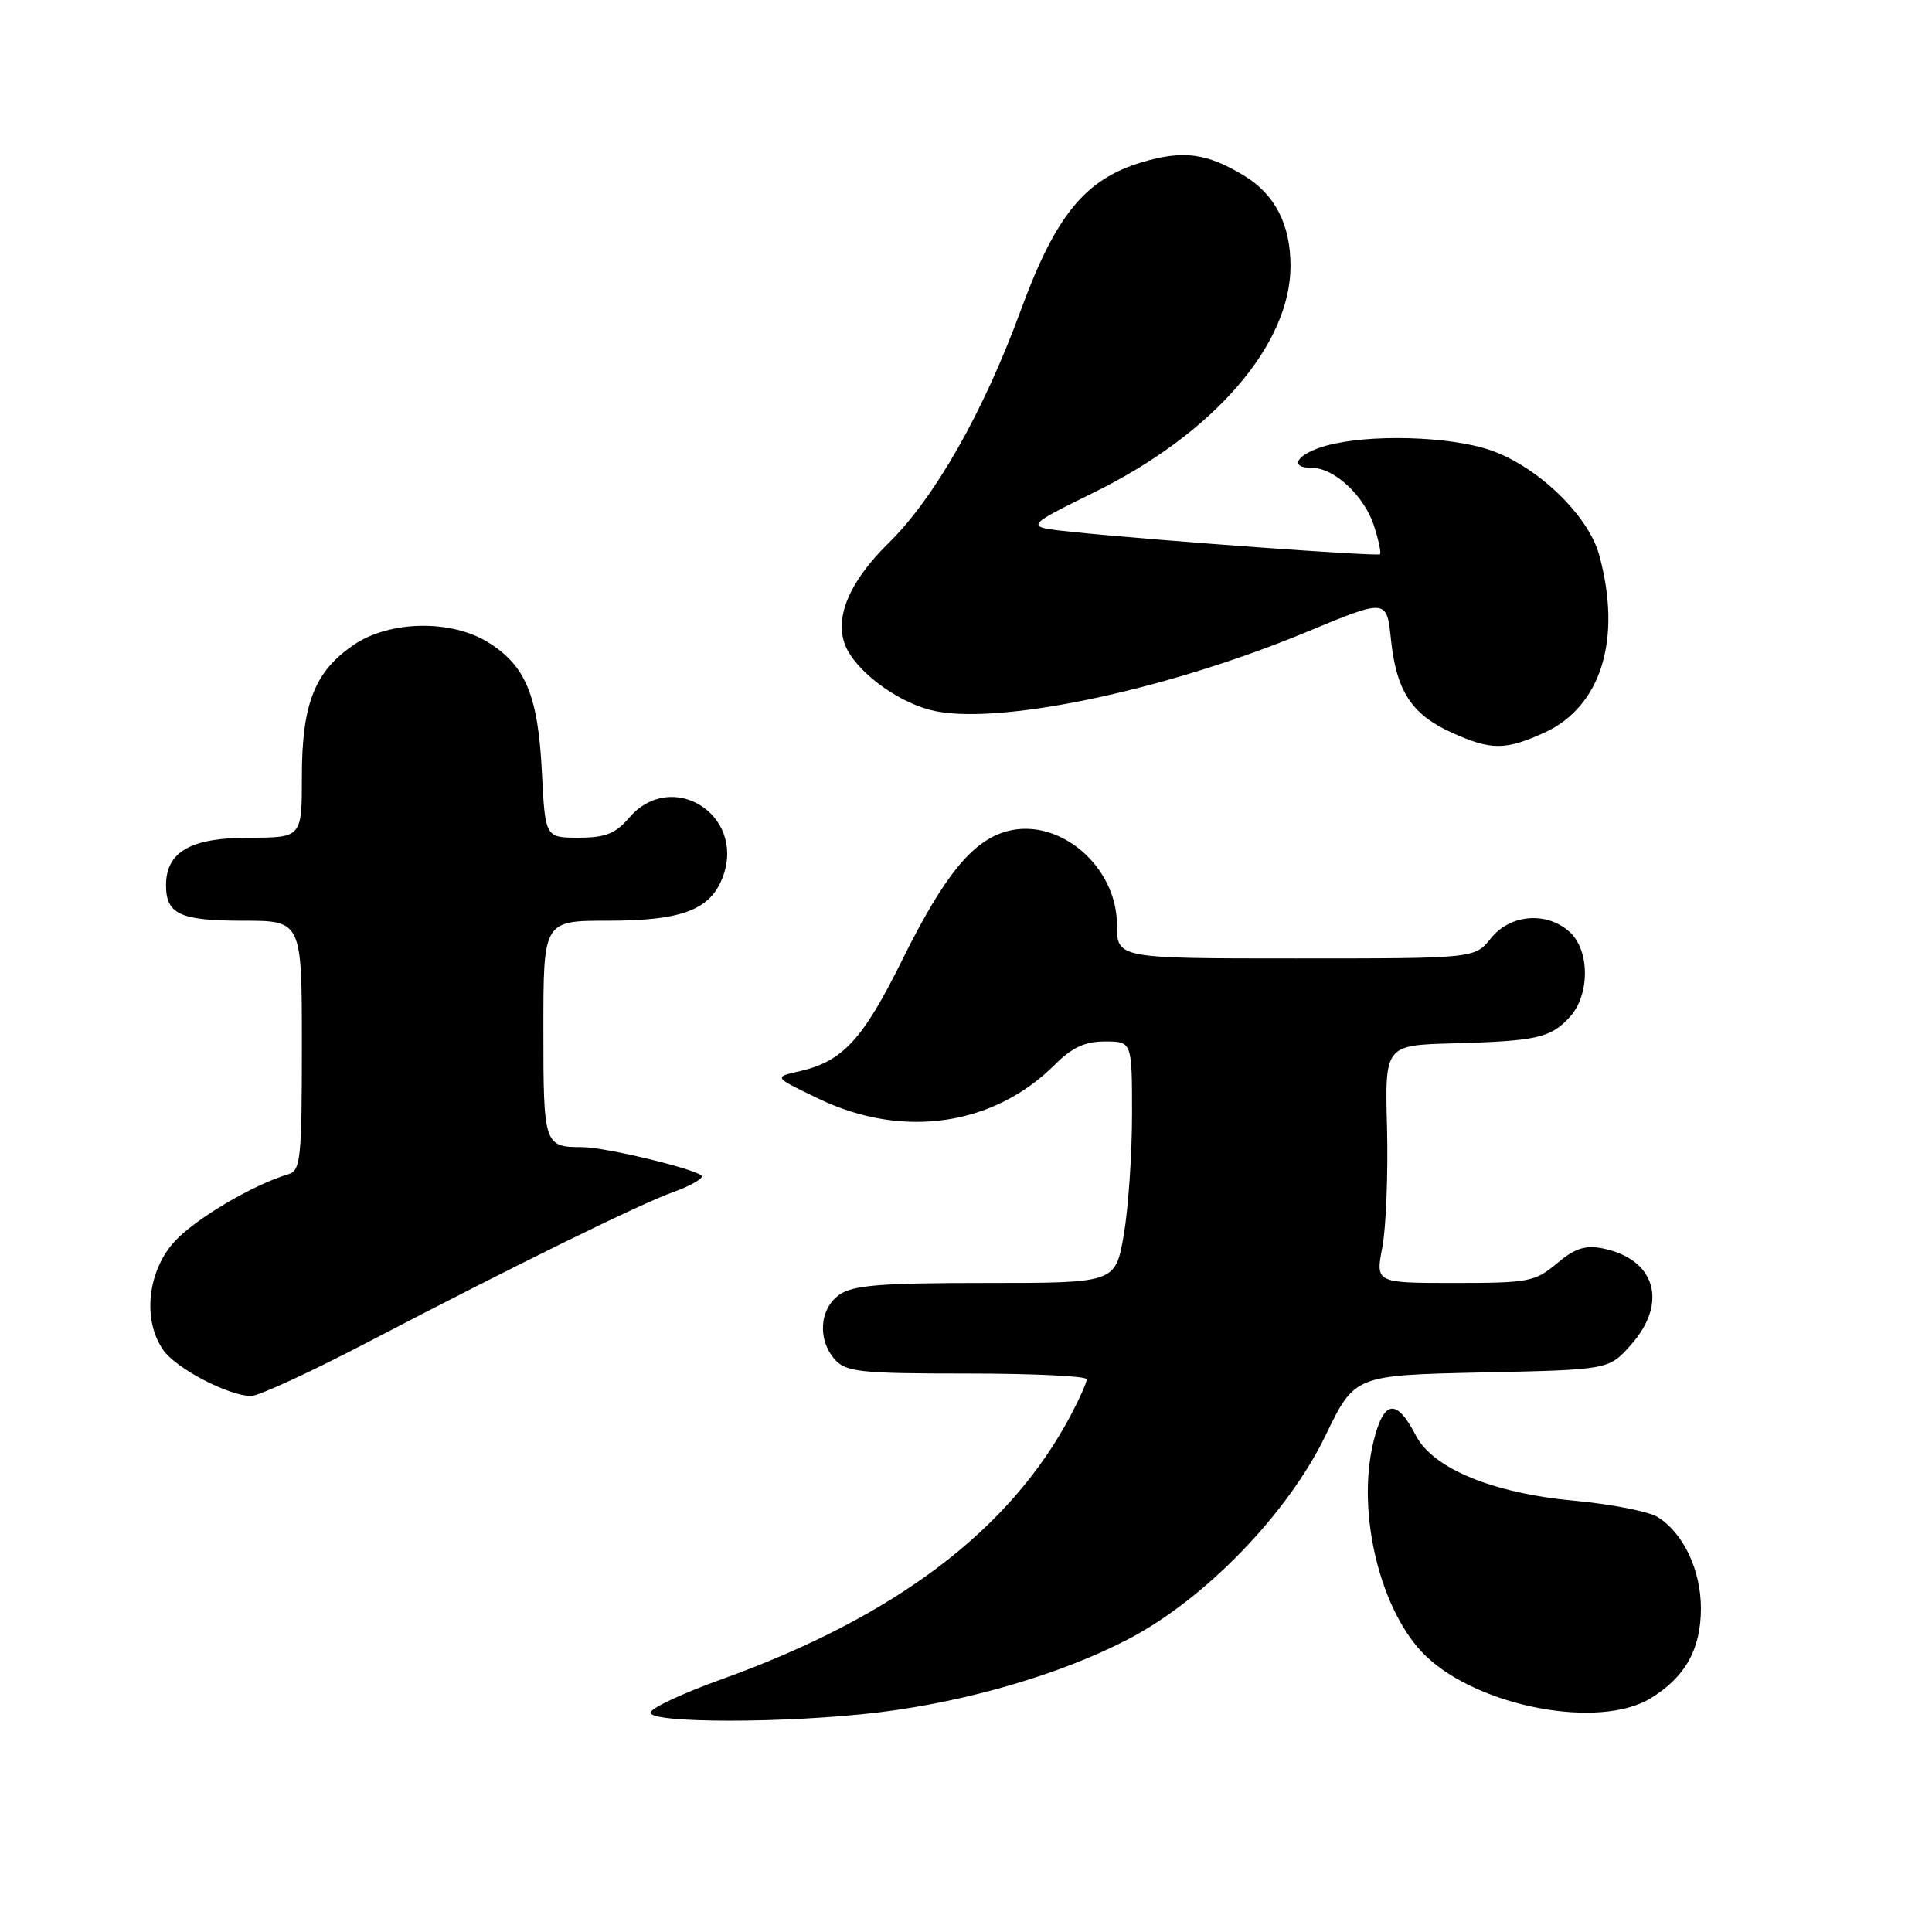 <?xml version="1.0" encoding="UTF-8" standalone="no"?>
<!DOCTYPE svg PUBLIC "-//W3C//DTD SVG 1.1//EN" "http://www.w3.org/Graphics/SVG/1.1/DTD/svg11.dtd" >
<svg xmlns="http://www.w3.org/2000/svg" xmlns:xlink="http://www.w3.org/1999/xlink" version="1.1" viewBox="0 0 256 256">
 <g >
 <path fill="currentColor"
d=" M 116.50 226.89 C 128.21 225.46 140.67 221.80 149.46 217.22 C 159.66 211.91 170.64 200.57 175.65 190.19 C 179.50 182.23 179.50 182.23 196.33 181.86 C 213.17 181.50 213.17 181.50 216.08 178.23 C 221.07 172.65 219.38 166.83 212.37 165.42 C 210.04 164.96 208.67 165.41 206.29 167.41 C 203.41 169.84 202.55 170.00 192.73 170.00 C 182.26 170.00 182.26 170.00 183.17 165.25 C 183.66 162.64 183.94 155.55 183.79 149.50 C 183.50 138.50 183.50 138.50 192.50 138.25 C 203.62 137.94 205.42 137.54 207.97 134.80 C 210.68 131.89 210.69 125.93 207.99 123.49 C 204.95 120.74 200.10 121.13 197.55 124.33 C 195.42 127.00 195.42 127.00 171.71 127.00 C 148.00 127.00 148.00 127.00 148.00 122.53 C 148.00 114.80 140.37 108.29 133.46 110.14 C 128.88 111.36 125.10 115.99 119.54 127.22 C 114.30 137.80 111.64 140.66 105.88 141.96 C 102.50 142.72 102.50 142.72 108.50 145.60 C 119.64 150.94 131.66 149.19 139.81 141.04 C 142.06 138.79 143.77 138.00 146.42 138.00 C 150.00 138.00 150.00 138.00 150.00 147.67 C 150.00 152.99 149.50 160.19 148.90 163.67 C 147.79 170.00 147.79 170.00 130.62 170.00 C 116.69 170.00 113.02 170.29 111.22 171.56 C 108.57 173.42 108.29 177.56 110.65 180.17 C 112.13 181.80 114.07 182.00 128.15 182.00 C 136.87 182.00 144.00 182.34 144.00 182.76 C 144.00 183.19 143.05 185.32 141.89 187.51 C 133.85 202.74 118.59 214.26 95.54 222.54 C 90.61 224.31 86.41 226.26 86.21 226.88 C 85.71 228.37 104.40 228.37 116.50 226.89 Z  M 218.70 225.04 C 223.30 222.24 225.38 218.52 225.38 213.11 C 225.38 208.04 223.06 203.14 219.64 201.01 C 218.47 200.28 213.53 199.31 208.65 198.86 C 197.82 197.86 189.88 194.60 187.61 190.21 C 185.01 185.19 183.32 185.48 181.96 191.17 C 179.71 200.56 182.95 213.70 188.94 219.44 C 195.99 226.19 211.90 229.19 218.70 225.04 Z  M 48.77 177.83 C 67.99 167.79 84.83 159.51 89.25 157.94 C 91.31 157.20 93.00 156.27 93.00 155.88 C 93.00 155.10 80.33 152.00 77.13 152.00 C 72.09 152.00 72.00 151.72 72.00 136.39 C 72.00 122.00 72.00 122.00 80.55 122.00 C 90.50 122.00 94.27 120.52 95.85 115.99 C 98.69 107.85 88.95 101.87 83.38 108.34 C 81.55 110.47 80.22 111.00 76.67 111.00 C 72.24 111.00 72.24 111.00 71.80 102.25 C 71.30 92.16 69.63 88.17 64.66 85.10 C 59.74 82.06 51.62 82.22 46.88 85.44 C 41.70 88.96 40.00 93.27 40.00 102.90 C 40.00 111.00 40.00 111.00 33.00 111.00 C 25.27 111.00 22.00 112.87 22.00 117.30 C 22.00 121.14 23.86 122.00 32.20 122.00 C 40.00 122.00 40.00 122.00 40.00 138.53 C 40.00 153.41 39.83 155.11 38.25 155.58 C 33.44 157.00 25.66 161.63 22.99 164.66 C 19.51 168.62 18.90 174.99 21.63 178.89 C 23.34 181.33 30.24 184.94 33.27 184.98 C 34.25 184.99 41.22 181.77 48.77 177.83 Z  M 204.60 97.10 C 212.18 93.65 214.96 84.66 211.89 73.50 C 210.45 68.26 203.68 61.76 197.45 59.64 C 192.01 57.78 181.35 57.50 175.75 59.05 C 171.83 60.14 170.64 62.00 173.87 62.00 C 176.78 62.00 180.74 65.68 182.03 69.58 C 182.67 71.54 183.04 73.27 182.85 73.44 C 182.48 73.75 152.99 71.61 142.09 70.48 C 135.69 69.81 135.69 69.81 144.94 65.26 C 160.77 57.49 171.00 45.71 171.00 35.25 C 171.00 29.72 168.93 25.72 164.77 23.23 C 159.87 20.28 156.78 19.88 151.37 21.48 C 143.79 23.73 139.89 28.49 135.24 41.16 C 130.31 54.61 123.86 65.96 117.73 71.97 C 112.60 77.01 110.57 81.74 111.96 85.41 C 113.23 88.73 118.49 92.79 123.18 94.05 C 131.53 96.30 154.09 91.64 173.13 83.74 C 183.75 79.33 183.75 79.33 184.31 84.74 C 185.02 91.55 187.04 94.66 192.33 97.06 C 197.54 99.43 199.45 99.43 204.60 97.10 Z "/>
</g>
</svg>